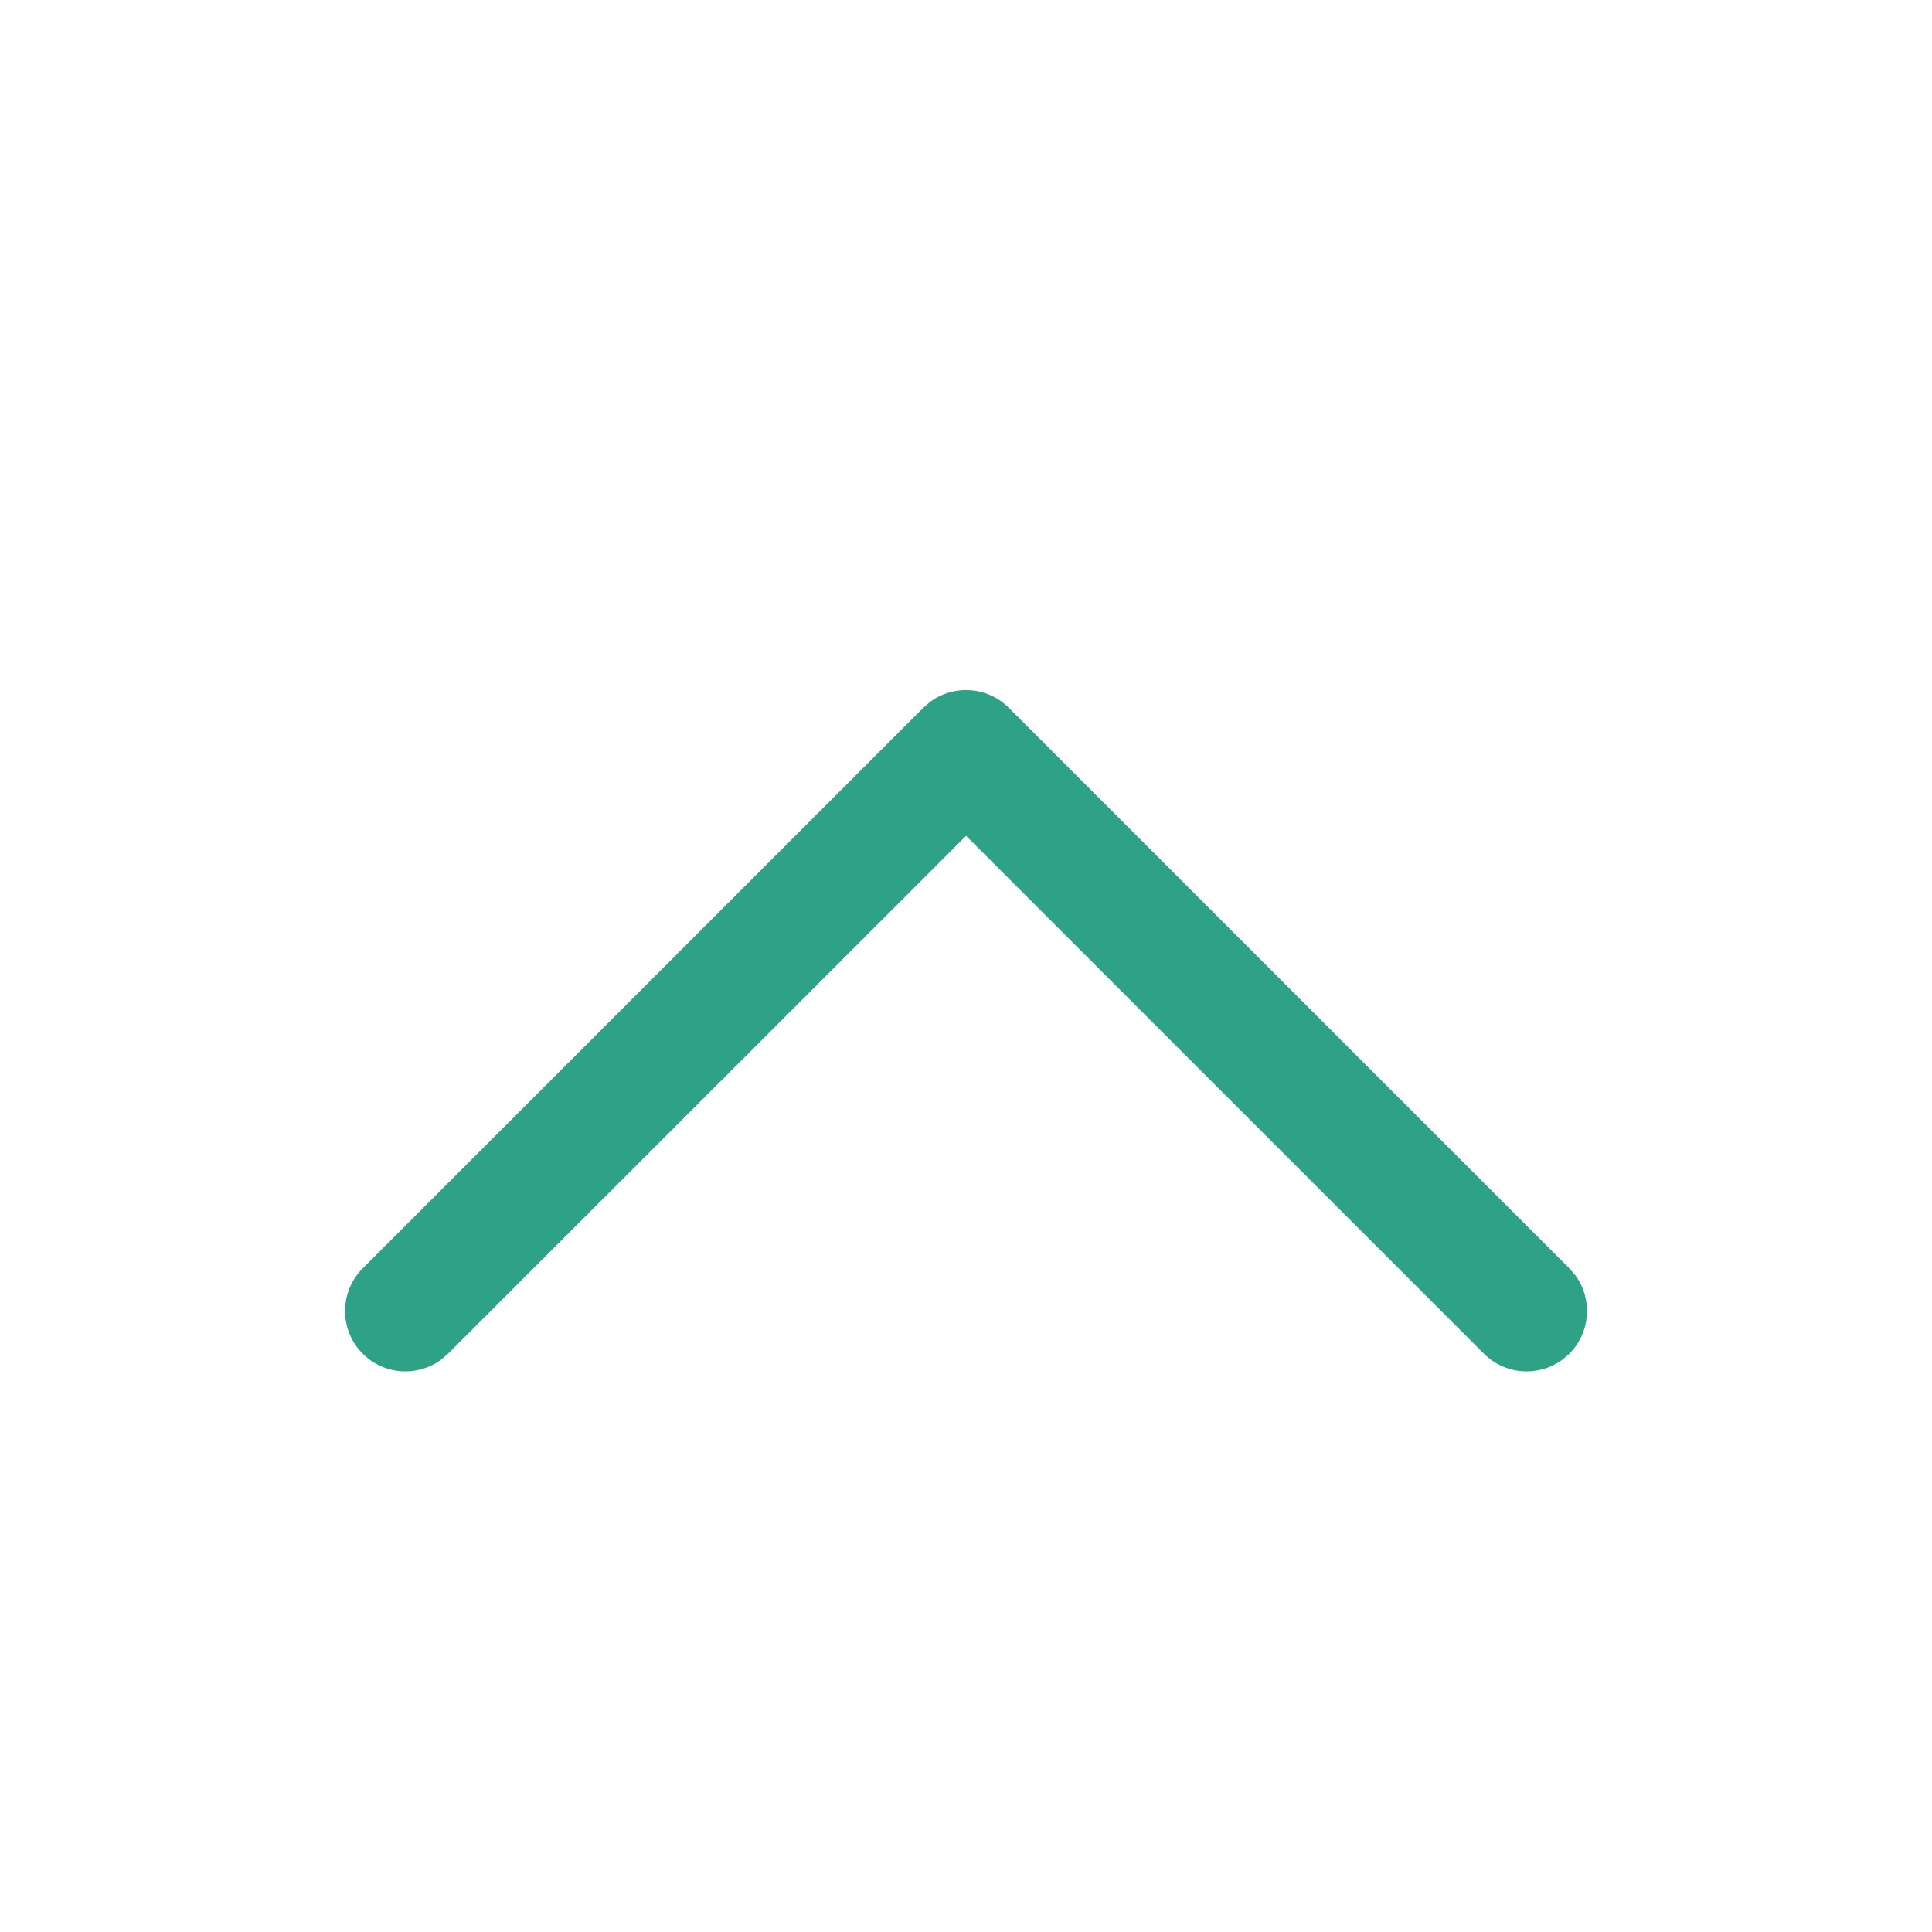 <svg xmlns="http://www.w3.org/2000/svg" width="24" height="24" viewBox="0 0 24 24">
    <g fill="none" fill-rule="evenodd">
        <g>
            <g>
                <g>
                    <g>
                        <g>
                            <g>
                                <path d="M0 0H24V24H0z" transform="translate(-1018 -2146) translate(40 1938) translate(699) translate(89) translate(60 60) translate(130 148)"/>
                                <path fill="#2DA287" fill-rule="nonzero" d="M7.988 5.309c.266-.266.682-.29.976-.073l.084.073 6.964 6.964c.267.267.29.683.073.977l-.073.084-6.964 6.964c-.293.293-.768.293-1.06 0-.267-.266-.29-.683-.073-.976l.073-.084 6.433-6.435L7.988 6.37c-.267-.267-.29-.683-.073-.977l.073-.084z" transform="translate(-1018 -2146) translate(40 1938) translate(699) translate(89) translate(60 60) translate(130 148) matrix(0 -1 -1 0 24.804 24.804)"/>
                            </g>
                        </g>
                    </g>
                </g>
            </g>
        </g>
    </g>
</svg>
